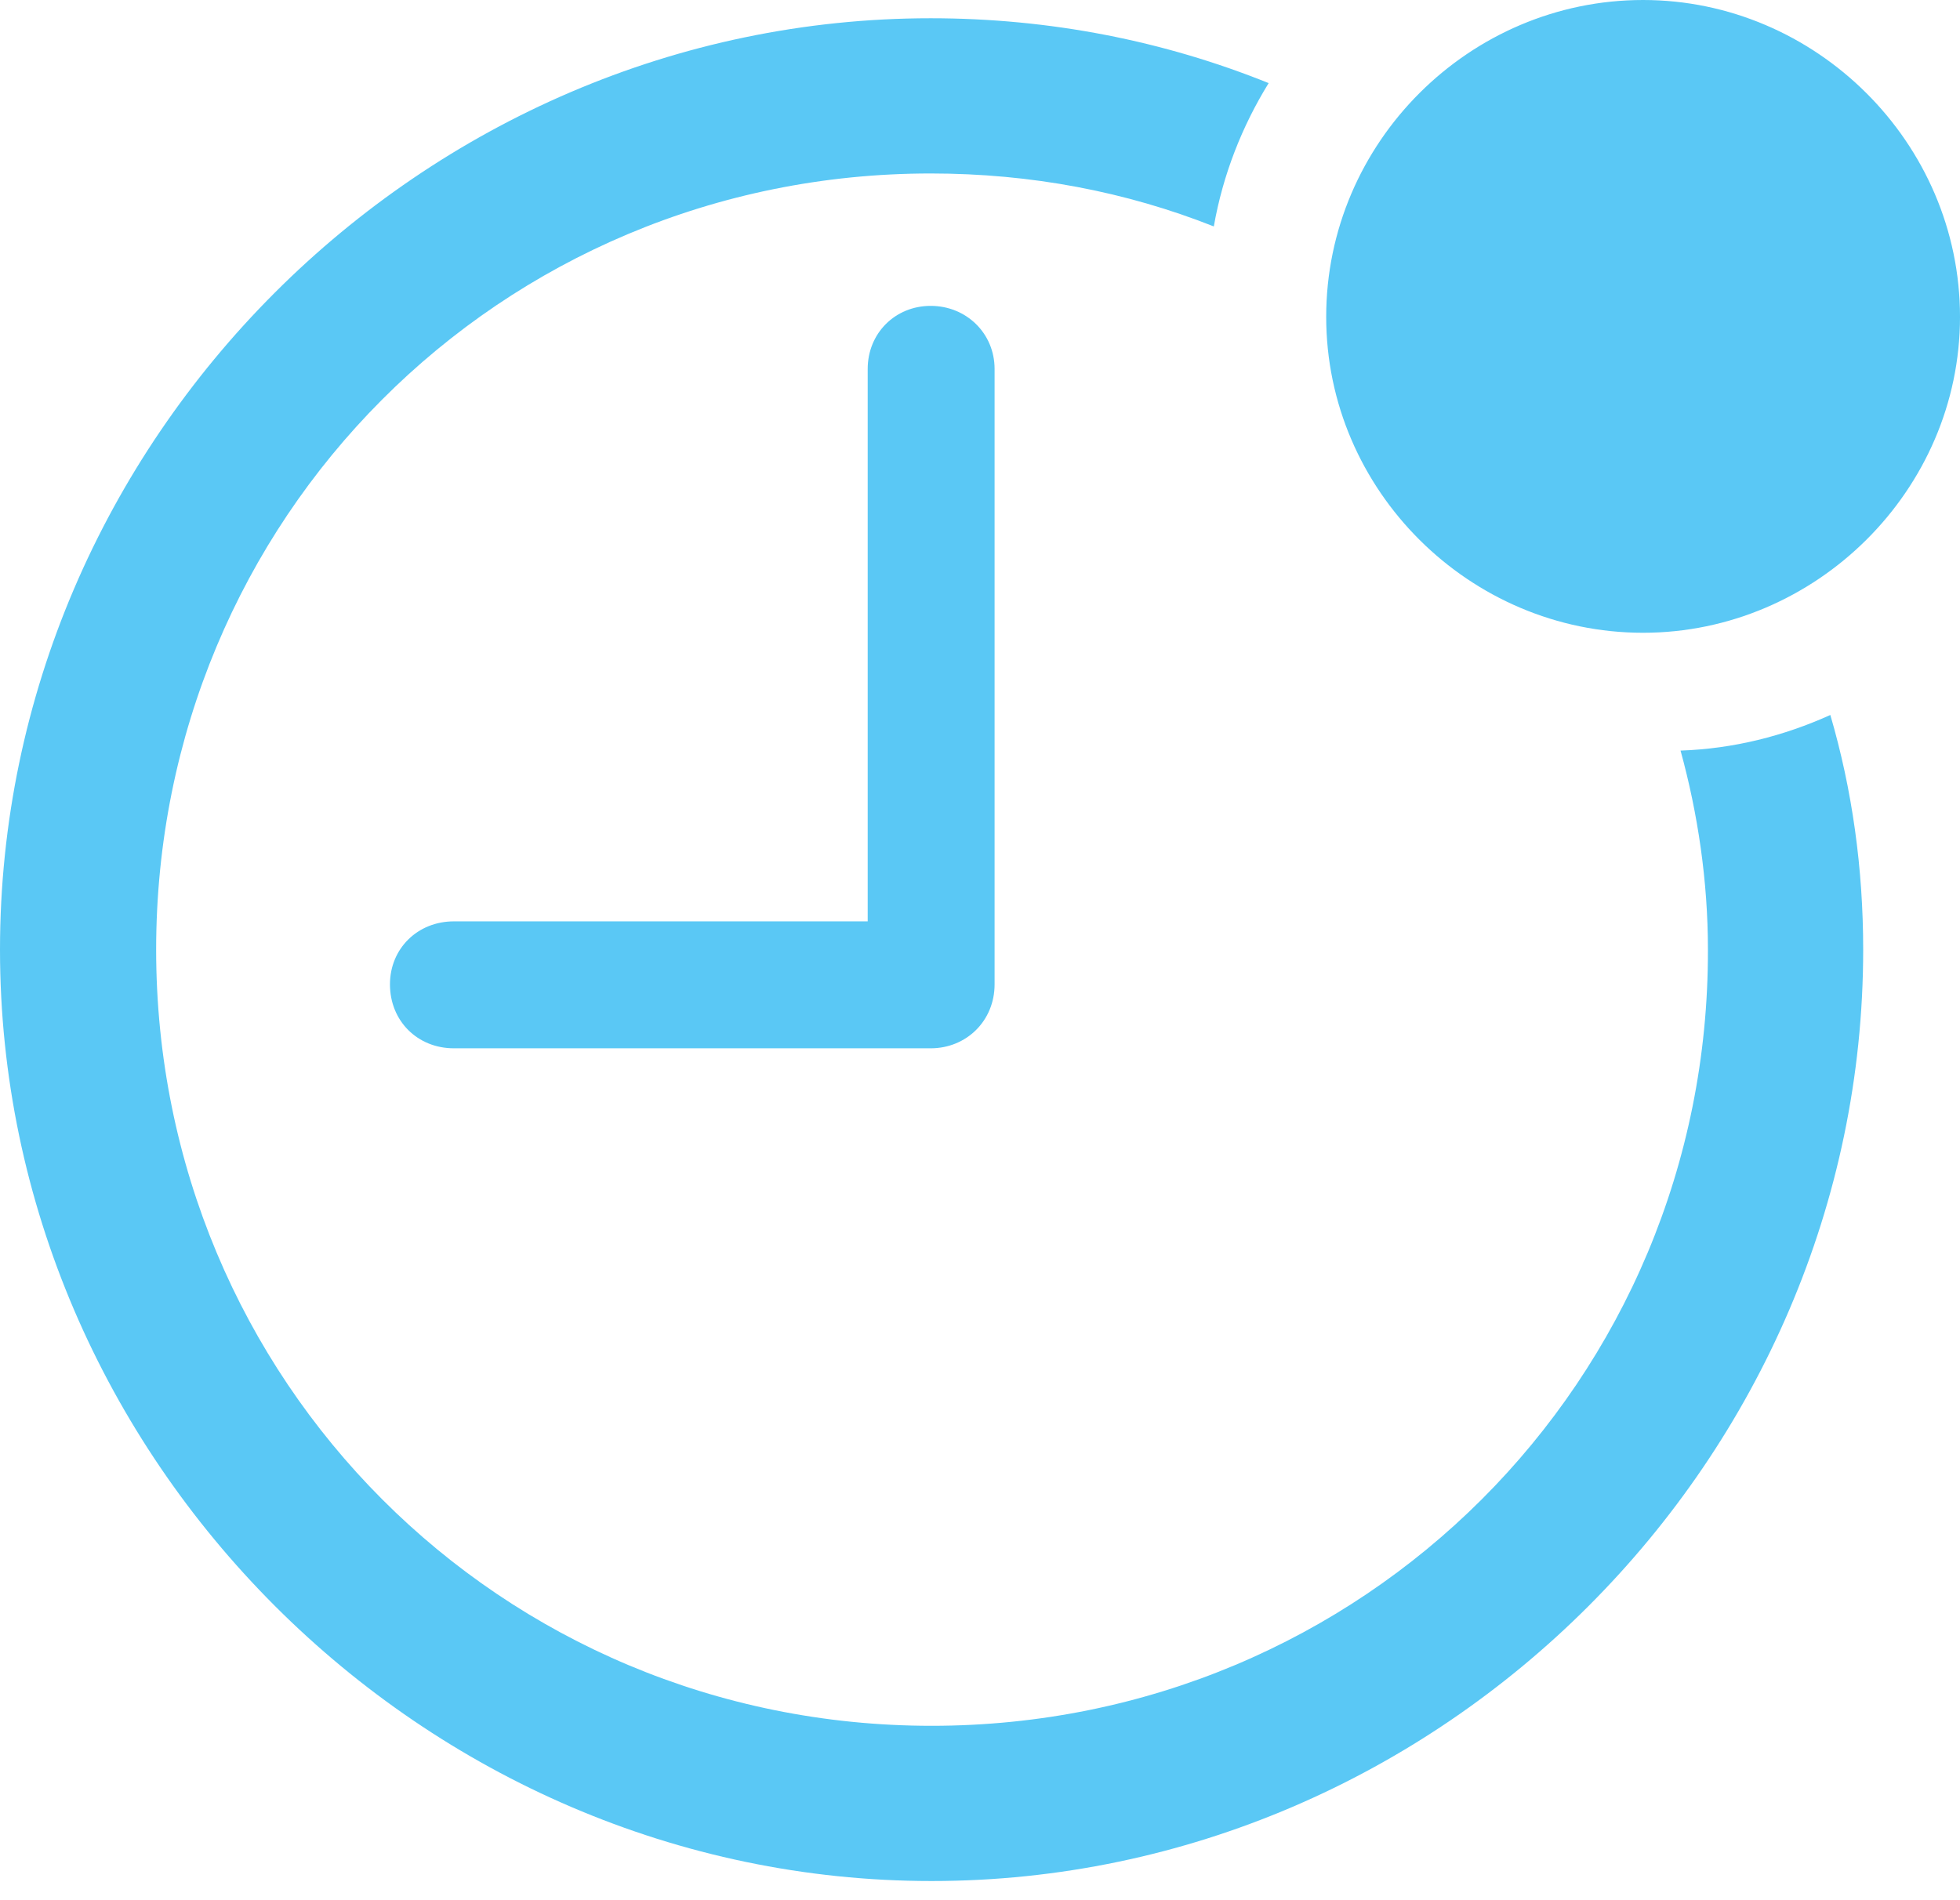 <?xml version="1.0" encoding="UTF-8"?>
<!--Generator: Apple Native CoreSVG 175.5-->
<!DOCTYPE svg
PUBLIC "-//W3C//DTD SVG 1.1//EN"
       "http://www.w3.org/Graphics/SVG/1.1/DTD/svg11.dtd">
<svg version="1.1" xmlns="http://www.w3.org/2000/svg" xmlns:xlink="http://www.w3.org/1999/xlink" width="26.196" height="25.403">
 <g>
  <rect height="25.403" opacity="0" width="26.196" x="0" y="0"/>
  <path d="M12.451 25.146C19.263 25.146 24.902 19.495 24.902 12.695C24.902 11.609 24.756 10.559 24.463 9.558C23.84 9.839 23.169 10.01 22.461 10.034C22.693 10.877 22.827 11.78 22.827 12.695C22.839 18.457 18.213 23.071 12.451 23.071C6.689 23.071 2.087 18.457 2.087 12.695C2.087 6.934 6.677 2.319 12.439 2.319C13.782 2.319 15.051 2.563 16.223 3.027C16.345 2.332 16.602 1.685 16.956 1.111C15.564 0.549 14.038 0.244 12.439 0.244C5.64 0.244 0 5.884 0 12.695C0 19.495 5.652 25.146 12.451 25.146ZM6.067 14.014L12.439 14.014C12.915 14.014 13.293 13.648 13.293 13.159L13.293 4.932C13.293 4.456 12.915 4.089 12.439 4.089C11.963 4.089 11.597 4.456 11.597 4.932L11.597 12.317L6.067 12.317C5.579 12.317 5.212 12.683 5.212 13.159C5.212 13.648 5.579 14.014 6.067 14.014ZM21.96 8.459C24.268 8.459 26.196 6.555 26.196 4.236C26.196 1.904 24.268 0 21.96 0C19.641 0 17.725 1.904 17.725 4.236C17.725 6.555 19.641 8.459 21.96 8.459Z" fill="#5ac8f5"/>
 </g>
</svg>
